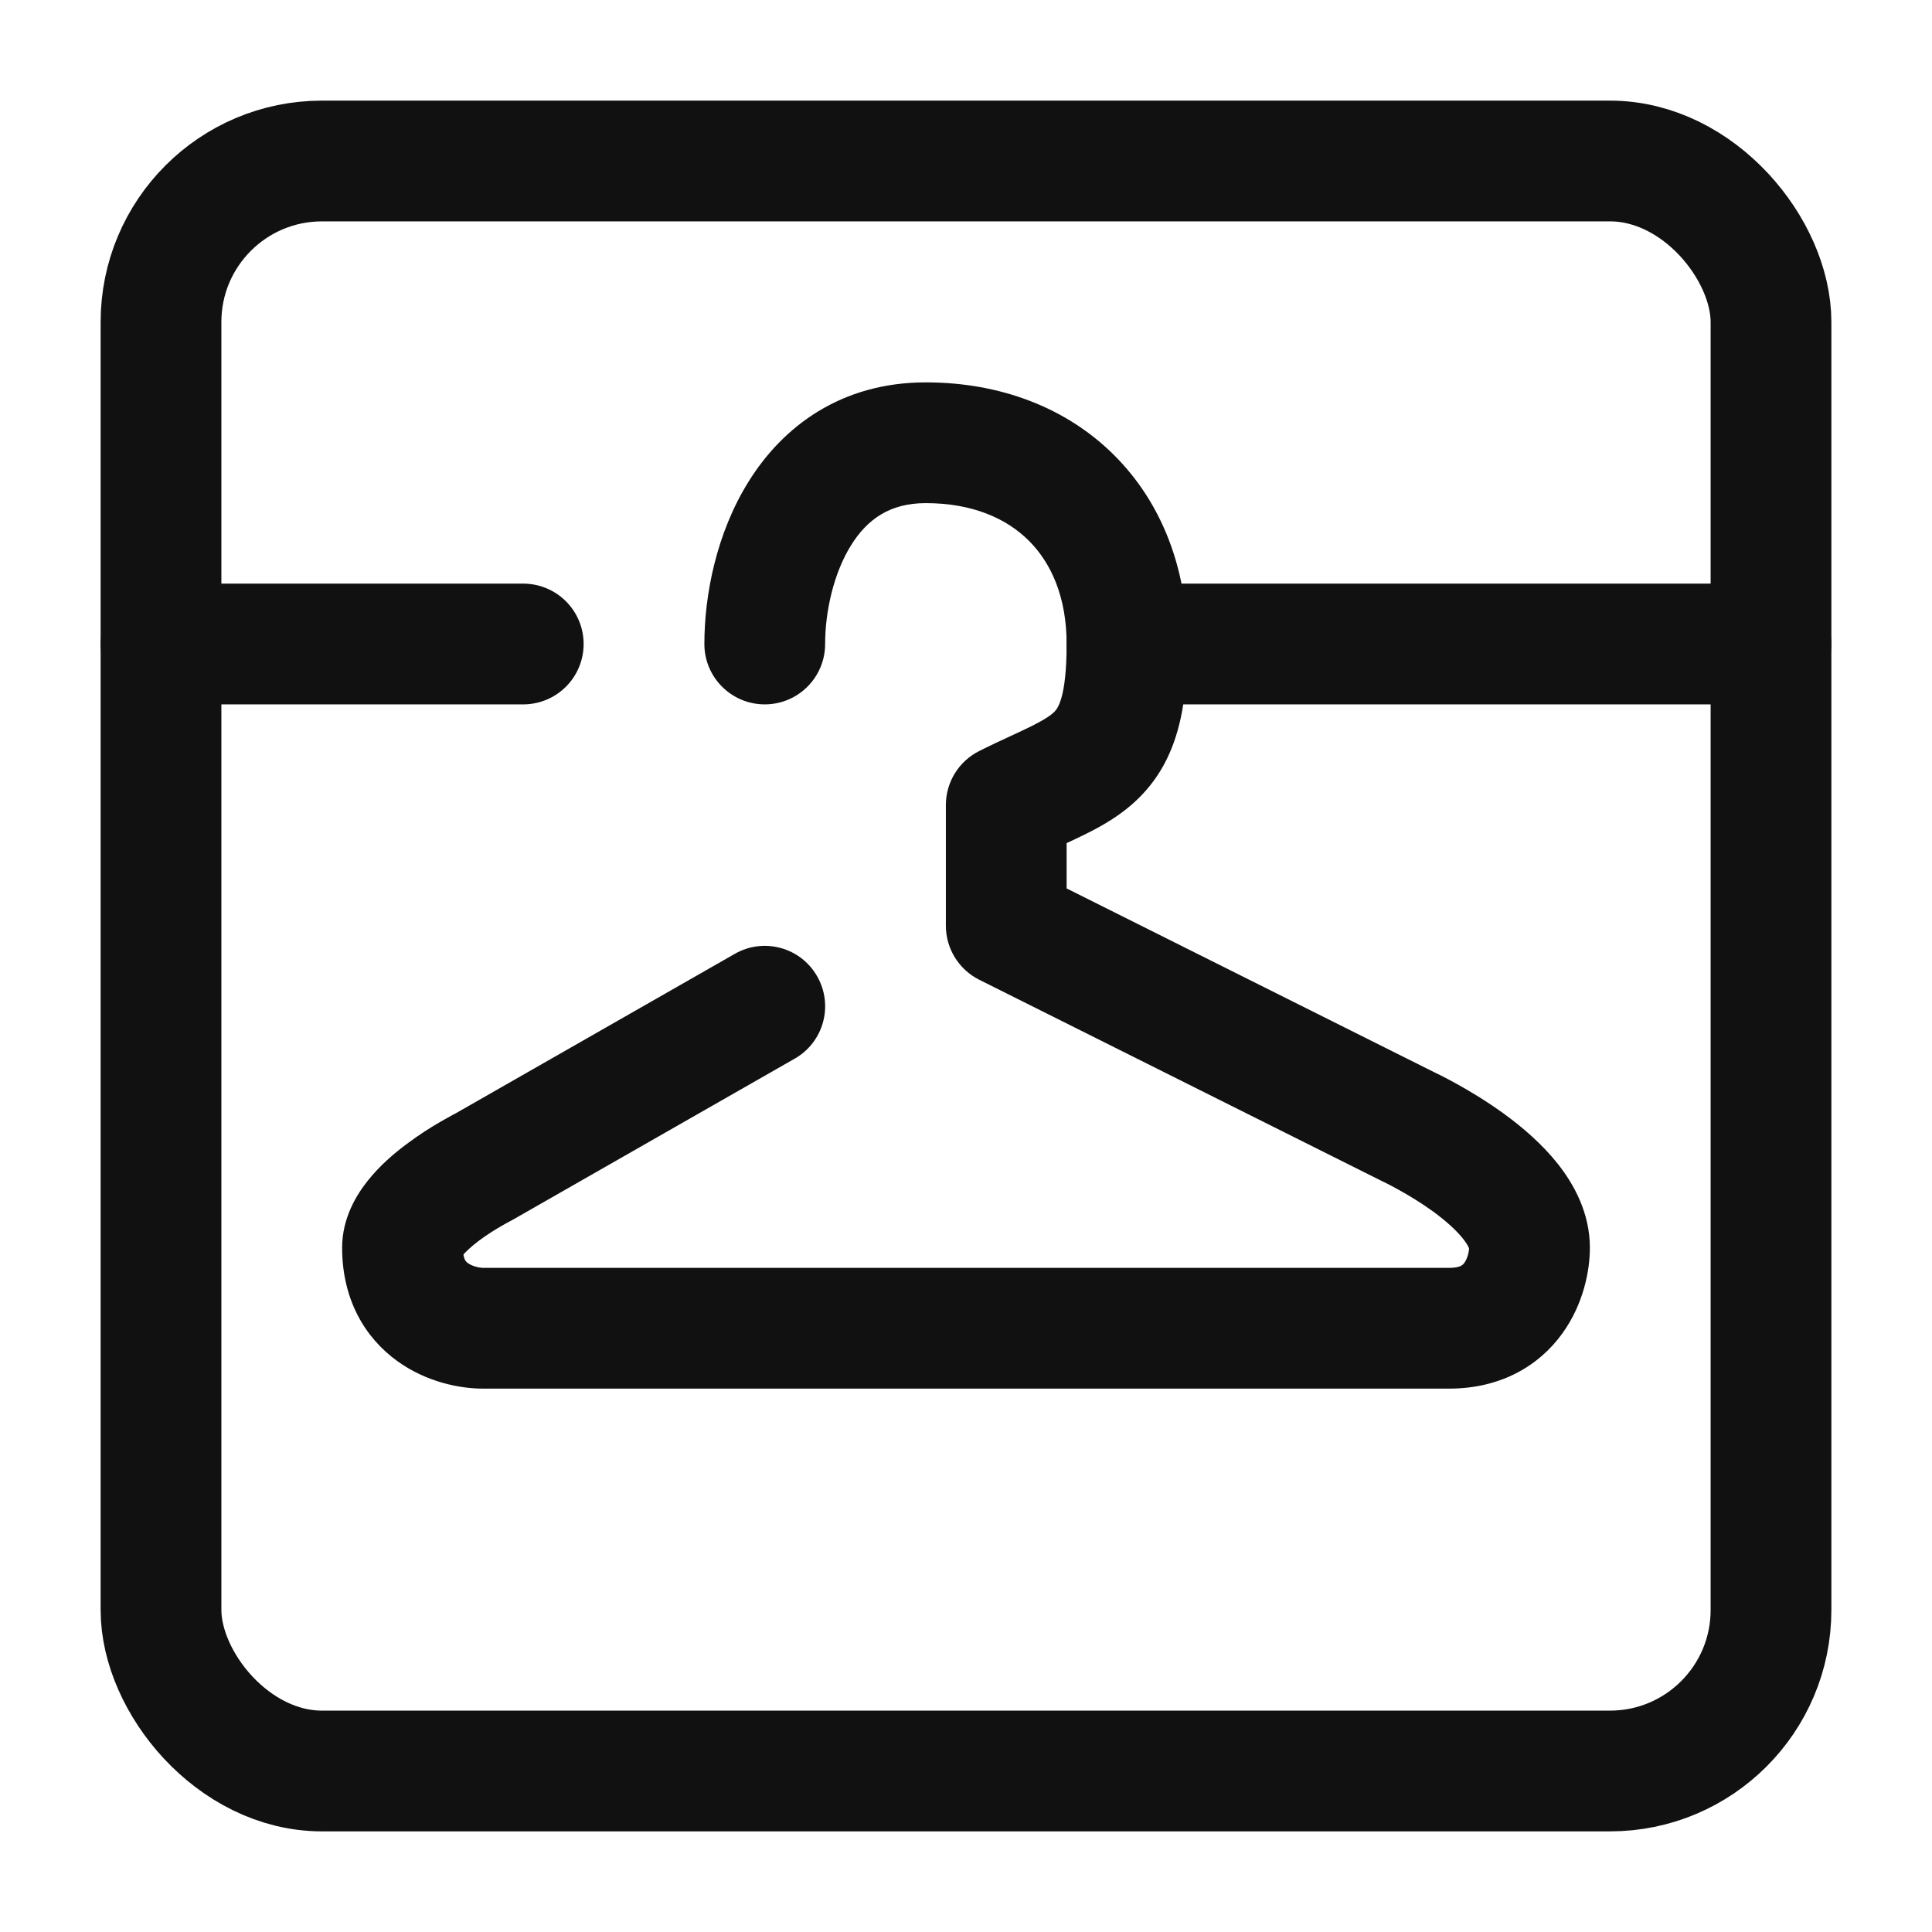 <svg width="24" height="24" viewBox="0 0 24 24" fill="none" xmlns="http://www.w3.org/2000/svg">
<rect x="2" y="2" width="20" height="20" rx="2" stroke="#111111" stroke-width="1.5"/>
<path d="M8.75 8C8.75 8.414 9.086 8.75 9.5 8.75C9.914 8.75 10.25 8.414 10.25 8H8.75ZM12.5 10L12.165 9.329C11.911 9.456 11.75 9.716 11.75 10H12.5ZM12.5 11.5H11.75C11.75 11.784 11.911 12.044 12.165 12.171L12.5 11.5ZM17.5 14L17.165 14.671C17.171 14.674 17.178 14.677 17.184 14.68L17.5 14ZM6 14.5L6.335 15.171C6.348 15.165 6.36 15.158 6.372 15.151L6 14.5ZM9.872 13.151C10.232 12.946 10.357 12.488 10.151 12.128C9.946 11.768 9.488 11.643 9.128 11.849L9.872 13.151ZM10.25 8C10.25 7.603 10.353 7.125 10.573 6.772C10.773 6.453 11.051 6.25 11.5 6.25V4.75C10.449 4.75 9.727 5.297 9.302 5.978C8.897 6.625 8.75 7.397 8.75 8H10.25ZM11.5 6.25C12.08 6.25 12.504 6.44 12.782 6.718C13.06 6.996 13.25 7.42 13.25 8H14.75C14.75 7.08 14.44 6.254 13.843 5.657C13.246 5.06 12.42 4.75 11.5 4.75V6.25ZM13.25 8C13.25 8.692 13.129 8.811 13.095 8.845C13.056 8.883 12.986 8.934 12.821 9.017C12.739 9.058 12.649 9.099 12.536 9.152C12.426 9.203 12.3 9.261 12.165 9.329L12.835 10.671C12.95 10.614 13.058 10.563 13.167 10.512C13.273 10.463 13.386 10.411 13.492 10.358C13.701 10.254 13.944 10.117 14.155 9.905C14.621 9.439 14.75 8.808 14.75 8H13.25ZM11.75 10V10.5H13.25V10H11.75ZM11.75 10.5V11.5H13.25V10.5H11.75ZM12.165 12.171L17.165 14.671L17.835 13.329L12.835 10.829L12.165 12.171ZM17.5 14C17.184 14.68 17.184 14.68 17.184 14.68C17.184 14.68 17.184 14.68 17.184 14.68C17.184 14.68 17.184 14.68 17.184 14.68C17.183 14.68 17.183 14.68 17.183 14.68C17.183 14.68 17.183 14.68 17.184 14.68C17.185 14.681 17.188 14.682 17.192 14.684C17.199 14.687 17.211 14.693 17.228 14.702C17.261 14.719 17.311 14.744 17.371 14.778C17.494 14.845 17.653 14.941 17.807 15.053C17.966 15.17 18.094 15.286 18.177 15.391C18.263 15.501 18.25 15.534 18.25 15.5H19.75C19.75 15.064 19.549 14.709 19.355 14.462C19.156 14.21 18.909 14.001 18.693 13.843C18.472 13.682 18.256 13.553 18.097 13.465C18.017 13.421 17.95 13.386 17.901 13.361C17.877 13.349 17.857 13.339 17.842 13.332C17.835 13.329 17.829 13.326 17.825 13.324C17.822 13.323 17.82 13.322 17.819 13.321C17.818 13.321 17.817 13.32 17.817 13.32C17.817 13.32 17.816 13.32 17.816 13.32C17.816 13.32 17.816 13.32 17.816 13.32C17.816 13.32 17.816 13.32 17.5 14ZM18.25 15.5C18.25 15.513 18.247 15.548 18.235 15.591C18.223 15.632 18.207 15.665 18.191 15.687C18.177 15.706 18.165 15.716 18.15 15.724C18.136 15.732 18.093 15.75 18 15.75V17.25C18.644 17.25 19.12 16.965 19.409 16.563C19.67 16.2 19.75 15.787 19.75 15.5H18.25ZM18 15.75C17.998 15.75 17.997 15.75 17.995 15.75C17.994 15.75 17.992 15.75 17.99 15.75C17.989 15.75 17.987 15.75 17.985 15.75C17.984 15.75 17.982 15.75 17.98 15.75C17.978 15.75 17.977 15.75 17.975 15.75C17.973 15.75 17.971 15.75 17.969 15.75C17.967 15.75 17.965 15.75 17.963 15.75C17.962 15.75 17.96 15.75 17.958 15.75C17.956 15.75 17.954 15.75 17.952 15.75C17.95 15.75 17.948 15.75 17.946 15.75C17.944 15.75 17.942 15.75 17.939 15.75C17.937 15.75 17.935 15.75 17.933 15.75C17.931 15.75 17.929 15.75 17.927 15.75C17.924 15.75 17.922 15.75 17.92 15.75C17.918 15.75 17.915 15.75 17.913 15.75C17.911 15.75 17.908 15.75 17.906 15.75C17.904 15.75 17.901 15.75 17.899 15.75C17.897 15.75 17.894 15.75 17.892 15.75C17.889 15.75 17.887 15.75 17.884 15.75C17.882 15.75 17.879 15.75 17.877 15.75C17.874 15.75 17.872 15.75 17.869 15.75C17.866 15.75 17.864 15.75 17.861 15.75C17.859 15.75 17.856 15.75 17.853 15.75C17.851 15.75 17.848 15.75 17.845 15.75C17.843 15.75 17.84 15.75 17.837 15.75C17.834 15.75 17.831 15.75 17.829 15.75C17.826 15.75 17.823 15.75 17.82 15.75C17.817 15.75 17.814 15.75 17.811 15.75C17.809 15.75 17.806 15.75 17.803 15.75C17.8 15.75 17.797 15.75 17.794 15.75C17.791 15.75 17.788 15.75 17.785 15.75C17.782 15.75 17.779 15.75 17.776 15.75C17.772 15.75 17.769 15.75 17.766 15.75C17.763 15.75 17.76 15.75 17.757 15.75C17.753 15.75 17.75 15.75 17.747 15.75C17.744 15.75 17.741 15.75 17.737 15.75C17.734 15.75 17.731 15.75 17.727 15.75C17.724 15.75 17.721 15.75 17.718 15.75C17.714 15.75 17.711 15.75 17.707 15.75C17.704 15.75 17.701 15.75 17.697 15.75C17.694 15.75 17.69 15.75 17.687 15.75C17.683 15.75 17.68 15.75 17.676 15.75C17.673 15.75 17.669 15.75 17.666 15.75C17.662 15.75 17.658 15.75 17.655 15.75C17.651 15.75 17.647 15.75 17.644 15.75C17.64 15.75 17.636 15.75 17.633 15.75C17.629 15.75 17.625 15.75 17.622 15.75C17.618 15.75 17.614 15.75 17.61 15.75C17.606 15.75 17.603 15.75 17.599 15.75C17.595 15.75 17.591 15.75 17.587 15.75C17.583 15.75 17.579 15.75 17.576 15.75C17.572 15.75 17.568 15.75 17.564 15.75C17.56 15.75 17.556 15.75 17.552 15.75C17.548 15.75 17.544 15.75 17.54 15.75C17.535 15.75 17.532 15.75 17.527 15.75C17.523 15.75 17.519 15.75 17.515 15.75C17.511 15.75 17.507 15.75 17.503 15.75C17.498 15.75 17.494 15.75 17.49 15.75C17.486 15.75 17.482 15.75 17.477 15.75C17.473 15.75 17.469 15.75 17.465 15.75C17.46 15.75 17.456 15.75 17.451 15.75C17.447 15.75 17.443 15.75 17.438 15.75C17.434 15.75 17.43 15.75 17.425 15.75C17.421 15.75 17.416 15.75 17.412 15.75C17.407 15.75 17.403 15.75 17.398 15.75C17.394 15.75 17.389 15.75 17.385 15.75C17.38 15.75 17.376 15.75 17.371 15.75C17.367 15.75 17.362 15.75 17.357 15.75C17.353 15.75 17.348 15.75 17.343 15.75C17.339 15.75 17.334 15.75 17.329 15.75C17.325 15.75 17.32 15.75 17.315 15.75C17.311 15.75 17.306 15.75 17.301 15.75C17.296 15.75 17.291 15.75 17.287 15.75C17.282 15.75 17.277 15.75 17.272 15.75C17.267 15.75 17.262 15.75 17.258 15.75C17.253 15.75 17.248 15.75 17.243 15.75C17.238 15.75 17.233 15.75 17.228 15.75C17.223 15.75 17.218 15.75 17.213 15.75C17.208 15.75 17.203 15.75 17.198 15.75C17.193 15.75 17.188 15.75 17.183 15.75C17.177 15.75 17.172 15.75 17.167 15.75C17.162 15.75 17.157 15.75 17.152 15.75C17.147 15.75 17.142 15.75 17.136 15.75C17.131 15.75 17.126 15.75 17.121 15.75C17.115 15.75 17.11 15.75 17.105 15.75C17.099 15.75 17.094 15.75 17.089 15.75C17.084 15.75 17.078 15.75 17.073 15.75C17.068 15.75 17.062 15.75 17.057 15.75C17.051 15.75 17.046 15.75 17.041 15.75C17.035 15.75 17.03 15.75 17.024 15.75C17.019 15.75 17.013 15.75 17.008 15.75C17.002 15.75 16.997 15.75 16.991 15.75C16.986 15.75 16.98 15.75 16.975 15.75C16.969 15.75 16.963 15.75 16.958 15.75C16.952 15.75 16.947 15.75 16.941 15.75C16.935 15.75 16.93 15.75 16.924 15.75C16.918 15.75 16.913 15.75 16.907 15.75C16.901 15.75 16.895 15.75 16.89 15.75C16.884 15.75 16.878 15.75 16.872 15.75C16.867 15.75 16.861 15.75 16.855 15.75C16.849 15.75 16.843 15.75 16.837 15.75C16.832 15.75 16.826 15.75 16.82 15.75C16.814 15.75 16.808 15.75 16.802 15.75C16.796 15.75 16.79 15.75 16.784 15.75C16.778 15.75 16.772 15.75 16.766 15.75C16.76 15.75 16.754 15.75 16.748 15.75C16.742 15.75 16.736 15.75 16.73 15.75C16.724 15.75 16.718 15.75 16.712 15.75C16.706 15.75 16.7 15.75 16.694 15.75C16.688 15.75 16.681 15.75 16.675 15.75C16.669 15.75 16.663 15.75 16.657 15.75C16.651 15.75 16.644 15.75 16.638 15.75C16.632 15.75 16.626 15.75 16.619 15.75C16.613 15.75 16.607 15.75 16.601 15.75C16.594 15.75 16.588 15.75 16.581 15.75C16.575 15.75 16.569 15.75 16.562 15.75C16.556 15.75 16.55 15.75 16.543 15.75C16.537 15.75 16.531 15.75 16.524 15.75C16.518 15.75 16.511 15.75 16.505 15.75C16.498 15.75 16.492 15.75 16.485 15.75C16.479 15.75 16.472 15.75 16.466 15.75C16.459 15.75 16.453 15.75 16.446 15.75C16.44 15.75 16.433 15.75 16.427 15.75C16.42 15.75 16.413 15.75 16.407 15.75C16.4 15.75 16.393 15.75 16.387 15.75C16.38 15.75 16.373 15.75 16.367 15.75C16.36 15.75 16.354 15.75 16.347 15.75C16.34 15.75 16.333 15.75 16.327 15.75C16.32 15.75 16.313 15.75 16.306 15.75C16.299 15.75 16.293 15.75 16.286 15.75C16.279 15.75 16.272 15.75 16.265 15.75C16.259 15.75 16.252 15.75 16.245 15.75C16.238 15.75 16.231 15.75 16.224 15.75C16.217 15.75 16.21 15.75 16.204 15.75C16.197 15.75 16.19 15.75 16.183 15.75C16.176 15.75 16.169 15.75 16.162 15.75C16.155 15.75 16.148 15.75 16.141 15.75C16.134 15.75 16.127 15.75 16.12 15.75C16.113 15.75 16.106 15.75 16.099 15.75C16.091 15.75 16.084 15.75 16.077 15.75C16.07 15.75 16.063 15.75 16.056 15.75C16.049 15.75 16.042 15.75 16.035 15.75C16.027 15.75 16.02 15.75 16.013 15.75C16.006 15.75 15.999 15.75 15.991 15.75C15.984 15.75 15.977 15.75 15.97 15.75C15.963 15.75 15.955 15.75 15.948 15.75C15.941 15.75 15.933 15.75 15.926 15.75C15.919 15.75 15.912 15.75 15.904 15.75C15.897 15.75 15.889 15.75 15.882 15.75C15.875 15.75 15.867 15.75 15.86 15.75C15.853 15.75 15.845 15.75 15.838 15.75C15.83 15.75 15.823 15.75 15.816 15.75C15.808 15.75 15.801 15.75 15.793 15.75C15.786 15.75 15.778 15.75 15.771 15.75C15.763 15.75 15.756 15.75 15.748 15.75C15.741 15.75 15.733 15.75 15.726 15.75C15.718 15.75 15.71 15.75 15.703 15.75C15.695 15.75 15.688 15.75 15.68 15.75C15.673 15.75 15.665 15.75 15.657 15.75C15.65 15.75 15.642 15.75 15.634 15.75C15.627 15.75 15.619 15.75 15.611 15.75C15.604 15.75 15.596 15.75 15.588 15.75C15.581 15.75 15.573 15.75 15.565 15.75C15.557 15.75 15.55 15.75 15.542 15.75C15.534 15.75 15.526 15.75 15.519 15.75C15.511 15.75 15.503 15.75 15.495 15.75C15.488 15.75 15.48 15.75 15.472 15.75C15.464 15.75 15.456 15.75 15.448 15.75C15.44 15.75 15.433 15.75 15.425 15.75C15.417 15.75 15.409 15.75 15.401 15.75C15.393 15.75 15.385 15.75 15.377 15.75C15.369 15.75 15.361 15.75 15.353 15.75C15.345 15.75 15.338 15.75 15.329 15.75C15.322 15.75 15.314 15.75 15.306 15.75C15.298 15.75 15.29 15.75 15.281 15.75C15.274 15.75 15.265 15.75 15.257 15.75C15.249 15.75 15.241 15.75 15.233 15.75C15.225 15.75 15.217 15.75 15.209 15.75C15.201 15.75 15.193 15.75 15.185 15.75C15.177 15.75 15.168 15.75 15.16 15.75C15.152 15.75 15.144 15.75 15.136 15.75C15.128 15.75 15.12 15.75 15.111 15.75C15.103 15.75 15.095 15.75 15.087 15.75C15.079 15.75 15.07 15.75 15.062 15.75C15.054 15.75 15.046 15.75 15.037 15.75C15.029 15.75 15.021 15.75 15.012 15.75C15.004 15.75 14.996 15.75 14.988 15.75C14.979 15.75 14.971 15.75 14.963 15.75C14.954 15.75 14.946 15.75 14.938 15.75C14.929 15.75 14.921 15.75 14.913 15.75C14.904 15.75 14.896 15.75 14.887 15.75C14.879 15.75 14.871 15.75 14.862 15.75C14.854 15.75 14.845 15.75 14.837 15.75C14.829 15.75 14.82 15.75 14.812 15.75C14.803 15.75 14.795 15.75 14.786 15.75C14.778 15.75 14.769 15.75 14.761 15.75C14.752 15.75 14.744 15.75 14.735 15.75C14.727 15.75 14.718 15.75 14.71 15.75C14.701 15.75 14.693 15.75 14.684 15.75C14.676 15.75 14.667 15.75 14.659 15.75C14.65 15.75 14.641 15.75 14.633 15.75C14.624 15.75 14.616 15.75 14.607 15.75C14.598 15.75 14.59 15.75 14.581 15.75C14.572 15.75 14.564 15.75 14.555 15.75C14.546 15.75 14.538 15.75 14.529 15.75C14.521 15.75 14.512 15.75 14.503 15.75C14.495 15.75 14.486 15.75 14.477 15.75C14.468 15.75 14.46 15.75 14.451 15.75C14.442 15.75 14.433 15.75 14.425 15.75C14.416 15.75 14.407 15.75 14.398 15.75C14.39 15.75 14.381 15.75 14.372 15.75C14.363 15.75 14.354 15.75 14.346 15.75C14.337 15.75 14.328 15.75 14.319 15.75C14.31 15.75 14.302 15.75 14.293 15.75C14.284 15.75 14.275 15.75 14.266 15.75C14.257 15.75 14.249 15.75 14.24 15.75C14.231 15.75 14.222 15.75 14.213 15.75C14.204 15.75 14.195 15.75 14.186 15.75C14.177 15.75 14.168 15.75 14.16 15.75C14.151 15.75 14.142 15.75 14.133 15.75C14.124 15.75 14.115 15.75 14.106 15.75C14.097 15.75 14.088 15.75 14.079 15.75C14.07 15.75 14.061 15.75 14.052 15.75C14.043 15.75 14.034 15.75 14.025 15.75C14.016 15.75 14.007 15.75 13.998 15.75C13.989 15.75 13.98 15.75 13.971 15.75C13.962 15.75 13.953 15.75 13.944 15.75C13.935 15.75 13.926 15.75 13.917 15.75C13.908 15.75 13.898 15.75 13.889 15.75C13.88 15.75 13.871 15.75 13.862 15.75C13.853 15.75 13.844 15.75 13.835 15.75C13.826 15.75 13.816 15.75 13.807 15.75C13.798 15.75 13.789 15.75 13.78 15.75C13.771 15.75 13.762 15.75 13.752 15.75C13.743 15.75 13.734 15.75 13.725 15.75C13.716 15.75 13.707 15.75 13.697 15.75C13.688 15.75 13.679 15.75 13.67 15.75C13.661 15.75 13.651 15.75 13.642 15.75C13.633 15.75 13.624 15.75 13.614 15.75C13.605 15.75 13.596 15.75 13.587 15.75C13.577 15.75 13.568 15.75 13.559 15.75C13.55 15.75 13.54 15.75 13.531 15.75C13.522 15.75 13.512 15.75 13.503 15.75C13.494 15.75 13.485 15.75 13.475 15.75C13.466 15.75 13.457 15.75 13.447 15.75C13.438 15.75 13.429 15.75 13.419 15.75C13.41 15.75 13.401 15.75 13.391 15.75C13.382 15.75 13.373 15.75 13.363 15.75C13.354 15.75 13.345 15.75 13.335 15.75C13.326 15.75 13.316 15.75 13.307 15.75C13.298 15.75 13.288 15.75 13.279 15.75C13.27 15.75 13.26 15.75 13.251 15.75C13.241 15.75 13.232 15.75 13.222 15.75C13.213 15.75 13.204 15.75 13.194 15.75C13.185 15.75 13.175 15.75 13.166 15.75C13.156 15.75 13.147 15.75 13.137 15.75C13.128 15.75 13.119 15.75 13.109 15.75C13.1 15.75 13.09 15.75 13.081 15.75C13.071 15.75 13.062 15.75 13.052 15.75C13.043 15.75 13.033 15.75 13.024 15.75C13.014 15.75 13.005 15.75 12.995 15.75C12.986 15.75 12.976 15.75 12.967 15.75C12.957 15.75 12.948 15.75 12.938 15.75C12.929 15.75 12.919 15.75 12.909 15.75C12.9 15.75 12.89 15.75 12.881 15.75C12.871 15.75 12.862 15.75 12.852 15.75C12.843 15.75 12.833 15.75 12.823 15.75C12.814 15.75 12.804 15.75 12.795 15.75C12.785 15.75 12.775 15.75 12.766 15.75C12.756 15.75 12.747 15.75 12.737 15.75C12.727 15.75 12.718 15.75 12.708 15.75C12.699 15.75 12.689 15.75 12.68 15.75C12.67 15.75 12.66 15.75 12.651 15.75C12.641 15.75 12.631 15.75 12.622 15.75C12.612 15.75 12.602 15.75 12.593 15.75C12.583 15.75 12.573 15.75 12.564 15.75C12.554 15.75 12.544 15.75 12.535 15.75C12.525 15.75 12.515 15.75 12.506 15.75C12.496 15.75 12.486 15.75 12.477 15.75C12.467 15.75 12.457 15.75 12.448 15.75C12.438 15.75 12.428 15.75 12.419 15.75C12.409 15.75 12.399 15.75 12.389 15.75C12.38 15.75 12.37 15.75 12.36 15.75C12.351 15.75 12.341 15.75 12.331 15.75C12.322 15.75 12.312 15.75 12.302 15.75C12.292 15.75 12.283 15.75 12.273 15.75C12.263 15.75 12.253 15.75 12.244 15.75C12.234 15.75 12.224 15.75 12.214 15.75C12.205 15.75 12.195 15.75 12.185 15.75C12.175 15.75 12.166 15.75 12.156 15.75C12.146 15.75 12.136 15.75 12.127 15.75C12.117 15.75 12.107 15.75 12.097 15.75C12.088 15.75 12.078 15.75 12.068 15.75C12.058 15.75 12.048 15.75 12.039 15.75C12.029 15.75 12.019 15.75 12.009 15.75C11.999 15.75 11.99 15.75 11.98 15.75C11.97 15.75 11.96 15.75 11.95 15.75C11.941 15.75 11.931 15.75 11.921 15.75C11.911 15.75 11.901 15.75 11.892 15.75C11.882 15.75 11.872 15.75 11.862 15.75C11.852 15.75 11.842 15.75 11.833 15.75C11.823 15.75 11.813 15.75 11.803 15.75C11.793 15.75 11.784 15.75 11.774 15.75C11.764 15.75 11.754 15.75 11.744 15.75C11.734 15.75 11.724 15.75 11.715 15.75C11.705 15.75 11.695 15.75 11.685 15.75C11.675 15.75 11.665 15.75 11.655 15.75C11.646 15.75 11.636 15.75 11.626 15.75C11.616 15.75 11.606 15.75 11.596 15.75C11.586 15.75 11.577 15.75 11.567 15.75C11.557 15.75 11.547 15.75 11.537 15.75C11.527 15.75 11.518 15.75 11.508 15.75C11.498 15.75 11.488 15.75 11.478 15.75C11.468 15.75 11.458 15.75 11.448 15.75C11.438 15.75 11.429 15.75 11.419 15.75C11.409 15.75 11.399 15.75 11.389 15.75C11.379 15.75 11.369 15.75 11.36 15.75C11.35 15.75 11.34 15.75 11.33 15.75C11.32 15.75 11.31 15.75 11.3 15.75C11.29 15.75 11.28 15.75 11.271 15.75C11.261 15.75 11.251 15.75 11.241 15.75C11.231 15.75 11.221 15.75 11.211 15.75C11.201 15.75 11.191 15.75 11.181 15.75C11.172 15.75 11.162 15.75 11.152 15.75C11.142 15.75 11.132 15.75 11.122 15.75C11.112 15.75 11.102 15.75 11.092 15.75C11.082 15.75 11.073 15.75 11.063 15.75C11.053 15.75 11.043 15.75 11.033 15.75C11.023 15.75 11.013 15.75 11.003 15.75C10.993 15.75 10.983 15.75 10.974 15.75C10.964 15.75 10.954 15.75 10.944 15.75C10.934 15.75 10.924 15.75 10.914 15.75C10.904 15.75 10.894 15.75 10.884 15.75C10.875 15.75 10.865 15.75 10.855 15.75C10.845 15.75 10.835 15.75 10.825 15.75C10.815 15.75 10.805 15.75 10.795 15.75C10.786 15.75 10.776 15.75 10.766 15.75C10.756 15.75 10.746 15.75 10.736 15.75C10.726 15.75 10.716 15.75 10.706 15.75C10.696 15.75 10.687 15.75 10.677 15.75C10.667 15.75 10.657 15.75 10.647 15.75C10.637 15.75 10.627 15.75 10.617 15.75C10.607 15.75 10.598 15.75 10.588 15.75C10.578 15.75 10.568 15.75 10.558 15.75C10.548 15.75 10.538 15.75 10.528 15.75C10.518 15.75 10.508 15.75 10.498 15.75C10.489 15.75 10.479 15.75 10.469 15.75C10.459 15.75 10.449 15.75 10.439 15.75C10.429 15.75 10.419 15.75 10.41 15.75C10.4 15.75 10.39 15.75 10.38 15.75C10.37 15.75 10.36 15.75 10.35 15.75C10.34 15.75 10.331 15.75 10.321 15.75C10.311 15.75 10.301 15.75 10.291 15.75C10.281 15.75 10.271 15.75 10.261 15.75C10.252 15.75 10.242 15.75 10.232 15.75C10.222 15.75 10.212 15.75 10.202 15.75C10.192 15.75 10.182 15.75 10.173 15.75C10.163 15.75 10.153 15.75 10.143 15.75C10.133 15.75 10.123 15.75 10.114 15.75C10.104 15.75 10.094 15.75 10.084 15.75C10.074 15.75 10.064 15.75 10.055 15.75C10.045 15.75 10.035 15.75 10.025 15.75C10.015 15.75 10.005 15.75 9.995 15.75C9.986 15.75 9.976 15.75 9.966 15.75C9.956 15.75 9.946 15.75 9.937 15.75C9.927 15.75 9.917 15.75 9.907 15.75C9.897 15.75 9.887 15.75 9.878 15.75C9.868 15.75 9.858 15.75 9.848 15.75C9.838 15.75 9.829 15.75 9.819 15.75C9.809 15.75 9.799 15.75 9.789 15.75C9.78 15.75 9.77 15.75 9.76 15.75C9.75 15.75 9.74 15.75 9.731 15.75C9.721 15.75 9.711 15.75 9.701 15.75C9.691 15.75 9.682 15.75 9.672 15.75C9.662 15.75 9.652 15.75 9.643 15.75C9.633 15.75 9.623 15.75 9.613 15.75C9.604 15.75 9.594 15.75 9.584 15.75C9.574 15.75 9.565 15.75 9.555 15.75C9.545 15.75 9.535 15.75 9.526 15.75C9.516 15.75 9.506 15.75 9.496 15.75C9.487 15.75 9.477 15.75 9.467 15.75C9.457 15.75 9.448 15.75 9.438 15.75C9.428 15.75 9.419 15.75 9.409 15.75C9.399 15.75 9.389 15.75 9.38 15.75C9.37 15.75 9.36 15.75 9.351 15.75C9.341 15.75 9.331 15.75 9.322 15.75C9.312 15.75 9.302 15.75 9.292 15.75C9.283 15.75 9.273 15.75 9.263 15.75C9.254 15.75 9.244 15.75 9.234 15.75C9.225 15.75 9.215 15.75 9.205 15.75C9.196 15.75 9.186 15.75 9.176 15.75C9.167 15.75 9.157 15.75 9.148 15.75C9.138 15.75 9.128 15.75 9.119 15.75C9.109 15.75 9.099 15.75 9.09 15.75C9.08 15.75 9.071 15.75 9.061 15.75C9.051 15.75 9.042 15.75 9.032 15.75C9.023 15.75 9.013 15.75 9.003 15.75C8.994 15.75 8.984 15.75 8.975 15.75C8.965 15.75 8.955 15.75 8.946 15.75C8.936 15.75 8.927 15.75 8.917 15.75C8.908 15.75 8.898 15.75 8.888 15.75C8.879 15.75 8.869 15.75 8.86 15.75C8.85 15.75 8.841 15.75 8.831 15.75C8.822 15.75 8.812 15.75 8.803 15.75C8.793 15.75 8.784 15.75 8.774 15.75C8.765 15.75 8.755 15.75 8.746 15.75C8.736 15.75 8.727 15.75 8.717 15.75C8.708 15.75 8.698 15.75 8.689 15.75C8.679 15.75 8.67 15.75 8.66 15.75C8.651 15.75 8.641 15.75 8.632 15.75C8.622 15.75 8.613 15.75 8.604 15.75C8.594 15.75 8.585 15.75 8.575 15.75C8.566 15.75 8.556 15.75 8.547 15.75C8.538 15.75 8.528 15.75 8.519 15.75C8.509 15.75 8.5 15.75 8.49 15.75C8.481 15.75 8.472 15.75 8.462 15.75C8.453 15.75 8.444 15.75 8.434 15.75C8.425 15.75 8.415 15.75 8.406 15.75C8.397 15.75 8.387 15.75 8.378 15.75C8.369 15.75 8.359 15.75 8.35 15.75C8.341 15.75 8.331 15.75 8.322 15.75C8.313 15.75 8.303 15.75 8.294 15.75C8.285 15.75 8.276 15.75 8.266 15.75C8.257 15.75 8.248 15.75 8.238 15.75C8.229 15.75 8.22 15.75 8.211 15.75C8.201 15.75 8.192 15.75 8.183 15.75C8.174 15.75 8.164 15.75 8.155 15.75C8.146 15.75 8.137 15.75 8.127 15.75C8.118 15.75 8.109 15.75 8.1 15.75C8.091 15.75 8.081 15.75 8.072 15.75C8.063 15.75 8.054 15.75 8.045 15.75C8.035 15.75 8.026 15.75 8.017 15.75C8.008 15.75 7.999 15.75 7.99 15.75C7.981 15.75 7.971 15.75 7.962 15.75C7.953 15.75 7.944 15.75 7.935 15.75C7.926 15.75 7.917 15.75 7.908 15.75C7.898 15.75 7.889 15.75 7.88 15.75C7.871 15.75 7.862 15.75 7.853 15.75C7.844 15.75 7.835 15.75 7.826 15.75C7.817 15.75 7.808 15.75 7.799 15.75C7.79 15.75 7.781 15.75 7.772 15.75C7.763 15.75 7.754 15.75 7.745 15.75C7.736 15.75 7.727 15.75 7.718 15.75C7.709 15.75 7.7 15.75 7.691 15.75C7.682 15.75 7.673 15.75 7.664 15.75C7.655 15.75 7.646 15.75 7.637 15.75C7.628 15.75 7.619 15.75 7.61 15.75C7.601 15.75 7.592 15.75 7.583 15.75C7.574 15.75 7.566 15.75 7.557 15.75C7.548 15.75 7.539 15.75 7.53 15.75C7.521 15.75 7.512 15.75 7.503 15.75C7.495 15.75 7.486 15.75 7.477 15.75C7.468 15.75 7.459 15.75 7.45 15.75C7.442 15.75 7.433 15.75 7.424 15.75C7.415 15.75 7.406 15.75 7.398 15.75C7.389 15.75 7.38 15.75 7.371 15.75C7.363 15.75 7.354 15.75 7.345 15.75C7.336 15.75 7.328 15.75 7.319 15.75C7.31 15.75 7.302 15.75 7.293 15.75C7.284 15.75 7.275 15.75 7.267 15.75C7.258 15.75 7.249 15.75 7.241 15.75C7.232 15.75 7.223 15.75 7.215 15.75C7.206 15.75 7.197 15.75 7.189 15.75C7.18 15.75 7.172 15.75 7.163 15.75C7.154 15.75 7.146 15.75 7.137 15.75C7.129 15.75 7.12 15.75 7.111 15.75C7.103 15.75 7.094 15.75 7.086 15.75C7.077 15.75 7.069 15.75 7.06 15.75C7.052 15.75 7.043 15.75 7.035 15.75C7.026 15.75 7.018 15.75 7.009 15.75C7.001 15.75 6.992 15.75 6.984 15.75C6.975 15.75 6.967 15.75 6.958 15.75C6.95 15.75 6.941 15.75 6.933 15.75C6.925 15.75 6.916 15.75 6.908 15.75C6.899 15.75 6.891 15.75 6.883 15.75C6.874 15.75 6.866 15.75 6.857 15.75C6.849 15.75 6.841 15.75 6.832 15.75C6.824 15.75 6.816 15.75 6.807 15.75C6.799 15.75 6.791 15.75 6.783 15.75C6.774 15.75 6.766 15.75 6.758 15.75C6.749 15.75 6.741 15.75 6.733 15.75C6.725 15.75 6.716 15.75 6.708 15.75C6.7 15.75 6.692 15.75 6.684 15.75C6.675 15.75 6.667 15.75 6.659 15.75C6.651 15.75 6.643 15.75 6.634 15.75C6.626 15.75 6.618 15.75 6.61 15.75C6.602 15.75 6.594 15.75 6.586 15.75C6.578 15.75 6.569 15.75 6.561 15.75C6.553 15.75 6.545 15.75 6.537 15.75C6.529 15.75 6.521 15.75 6.513 15.75C6.505 15.75 6.497 15.75 6.489 15.75C6.481 15.75 6.473 15.75 6.465 15.75C6.457 15.75 6.449 15.75 6.441 15.75C6.433 15.75 6.425 15.75 6.417 15.75C6.409 15.75 6.401 15.75 6.393 15.75C6.385 15.75 6.377 15.75 6.369 15.75C6.362 15.75 6.354 15.75 6.346 15.75C6.338 15.75 6.33 15.75 6.322 15.75C6.314 15.75 6.306 15.75 6.299 15.75C6.291 15.75 6.283 15.75 6.275 15.75C6.267 15.75 6.26 15.75 6.252 15.75C6.244 15.75 6.236 15.75 6.229 15.75C6.221 15.75 6.213 15.75 6.205 15.75C6.198 15.75 6.19 15.75 6.182 15.75C6.175 15.75 6.167 15.75 6.159 15.75C6.152 15.75 6.144 15.75 6.136 15.75C6.129 15.75 6.121 15.75 6.113 15.75C6.106 15.75 6.098 15.75 6.09 15.75C6.083 15.75 6.075 15.75 6.068 15.75C6.06 15.75 6.053 15.75 6.045 15.75C6.038 15.75 6.03 15.75 6.022 15.75C6.015 15.75 6.007 15.75 6 15.75V17.25C6.007 17.25 6.015 17.25 6.022 17.25C6.03 17.25 6.038 17.25 6.045 17.25C6.053 17.25 6.06 17.25 6.068 17.25C6.075 17.25 6.083 17.25 6.09 17.25C6.098 17.25 6.106 17.25 6.113 17.25C6.121 17.25 6.129 17.25 6.136 17.25C6.144 17.25 6.152 17.25 6.159 17.25C6.167 17.25 6.175 17.25 6.182 17.25C6.19 17.25 6.198 17.25 6.205 17.25C6.213 17.25 6.221 17.25 6.229 17.25C6.236 17.25 6.244 17.25 6.252 17.25C6.26 17.25 6.267 17.25 6.275 17.25C6.283 17.25 6.291 17.25 6.299 17.25C6.306 17.25 6.314 17.25 6.322 17.25C6.33 17.25 6.338 17.25 6.346 17.25C6.354 17.25 6.362 17.25 6.369 17.25C6.377 17.25 6.385 17.25 6.393 17.25C6.401 17.25 6.409 17.25 6.417 17.25C6.425 17.25 6.433 17.25 6.441 17.25C6.449 17.25 6.457 17.25 6.465 17.25C6.473 17.25 6.481 17.25 6.489 17.25C6.497 17.25 6.505 17.25 6.513 17.25C6.521 17.25 6.529 17.25 6.537 17.25C6.545 17.25 6.553 17.25 6.561 17.25C6.569 17.25 6.578 17.25 6.586 17.25C6.594 17.25 6.602 17.25 6.61 17.25C6.618 17.25 6.626 17.25 6.634 17.25C6.643 17.25 6.651 17.25 6.659 17.25C6.667 17.25 6.675 17.25 6.684 17.25C6.692 17.25 6.7 17.25 6.708 17.25C6.716 17.25 6.725 17.25 6.733 17.25C6.741 17.25 6.749 17.25 6.758 17.25C6.766 17.25 6.774 17.25 6.783 17.25C6.791 17.25 6.799 17.25 6.807 17.25C6.816 17.25 6.824 17.25 6.832 17.25C6.841 17.25 6.849 17.25 6.857 17.25C6.866 17.25 6.874 17.25 6.883 17.25C6.891 17.25 6.899 17.25 6.908 17.25C6.916 17.25 6.925 17.25 6.933 17.25C6.941 17.25 6.95 17.25 6.958 17.25C6.967 17.25 6.975 17.25 6.984 17.25C6.992 17.25 7.001 17.25 7.009 17.25C7.018 17.25 7.026 17.25 7.035 17.25C7.043 17.25 7.052 17.25 7.06 17.25C7.069 17.25 7.077 17.25 7.086 17.25C7.094 17.25 7.103 17.25 7.111 17.25C7.12 17.25 7.129 17.25 7.137 17.25C7.146 17.25 7.154 17.25 7.163 17.25C7.172 17.25 7.18 17.25 7.189 17.25C7.197 17.25 7.206 17.25 7.215 17.25C7.223 17.25 7.232 17.25 7.241 17.25C7.249 17.25 7.258 17.25 7.267 17.25C7.275 17.25 7.284 17.25 7.293 17.25C7.302 17.25 7.31 17.25 7.319 17.25C7.328 17.25 7.336 17.25 7.345 17.25C7.354 17.25 7.363 17.25 7.371 17.25C7.38 17.25 7.389 17.25 7.398 17.25C7.406 17.25 7.415 17.25 7.424 17.25C7.433 17.25 7.442 17.25 7.45 17.25C7.459 17.25 7.468 17.25 7.477 17.25C7.486 17.25 7.495 17.25 7.503 17.25C7.512 17.25 7.521 17.25 7.53 17.25C7.539 17.25 7.548 17.25 7.557 17.25C7.566 17.25 7.574 17.25 7.583 17.25C7.592 17.25 7.601 17.25 7.61 17.25C7.619 17.25 7.628 17.25 7.637 17.25C7.646 17.25 7.655 17.25 7.664 17.25C7.673 17.25 7.682 17.25 7.691 17.25C7.7 17.25 7.709 17.25 7.718 17.25C7.727 17.25 7.736 17.25 7.745 17.25C7.754 17.25 7.763 17.25 7.772 17.25C7.781 17.25 7.79 17.25 7.799 17.25C7.808 17.25 7.817 17.25 7.826 17.25C7.835 17.25 7.844 17.25 7.853 17.25C7.862 17.25 7.871 17.25 7.88 17.25C7.889 17.25 7.898 17.25 7.908 17.25C7.917 17.25 7.926 17.25 7.935 17.25C7.944 17.25 7.953 17.25 7.962 17.25C7.971 17.25 7.981 17.25 7.99 17.25C7.999 17.25 8.008 17.25 8.017 17.25C8.026 17.25 8.035 17.25 8.045 17.25C8.054 17.25 8.063 17.25 8.072 17.25C8.081 17.25 8.091 17.25 8.1 17.25C8.109 17.25 8.118 17.25 8.127 17.25C8.137 17.25 8.146 17.25 8.155 17.25C8.164 17.25 8.174 17.25 8.183 17.25C8.192 17.25 8.201 17.25 8.211 17.25C8.22 17.25 8.229 17.25 8.238 17.25C8.248 17.25 8.257 17.25 8.266 17.25C8.276 17.25 8.285 17.25 8.294 17.25C8.303 17.25 8.313 17.25 8.322 17.25C8.331 17.25 8.341 17.25 8.35 17.25C8.359 17.25 8.369 17.25 8.378 17.25C8.387 17.25 8.397 17.25 8.406 17.25C8.415 17.25 8.425 17.25 8.434 17.25C8.444 17.25 8.453 17.25 8.462 17.25C8.472 17.25 8.481 17.25 8.49 17.25C8.5 17.25 8.509 17.25 8.519 17.25C8.528 17.25 8.538 17.25 8.547 17.25C8.556 17.25 8.566 17.25 8.575 17.25C8.585 17.25 8.594 17.25 8.604 17.25C8.613 17.25 8.622 17.25 8.632 17.25C8.641 17.25 8.651 17.25 8.66 17.25C8.67 17.25 8.679 17.25 8.689 17.25C8.698 17.25 8.708 17.25 8.717 17.25C8.727 17.25 8.736 17.25 8.746 17.25C8.755 17.25 8.765 17.25 8.774 17.25C8.784 17.25 8.793 17.25 8.803 17.25C8.812 17.25 8.822 17.25 8.831 17.25C8.841 17.25 8.85 17.25 8.86 17.25C8.869 17.25 8.879 17.25 8.888 17.25C8.898 17.25 8.908 17.25 8.917 17.25C8.927 17.25 8.936 17.25 8.946 17.25C8.955 17.25 8.965 17.25 8.975 17.25C8.984 17.25 8.994 17.25 9.003 17.25C9.013 17.25 9.023 17.25 9.032 17.25C9.042 17.25 9.051 17.25 9.061 17.25C9.071 17.25 9.08 17.25 9.09 17.25C9.099 17.25 9.109 17.25 9.119 17.25C9.128 17.25 9.138 17.25 9.148 17.25C9.157 17.25 9.167 17.25 9.176 17.25C9.186 17.25 9.196 17.25 9.205 17.25C9.215 17.25 9.225 17.25 9.234 17.25C9.244 17.25 9.254 17.25 9.263 17.25C9.273 17.25 9.283 17.25 9.292 17.25C9.302 17.25 9.312 17.25 9.322 17.25C9.331 17.25 9.341 17.25 9.351 17.25C9.36 17.25 9.37 17.25 9.38 17.25C9.389 17.25 9.399 17.25 9.409 17.25C9.419 17.25 9.428 17.25 9.438 17.25C9.448 17.25 9.457 17.25 9.467 17.25C9.477 17.25 9.487 17.25 9.496 17.25C9.506 17.25 9.516 17.25 9.526 17.25C9.535 17.25 9.545 17.25 9.555 17.25C9.565 17.25 9.574 17.25 9.584 17.25C9.594 17.25 9.604 17.25 9.613 17.25C9.623 17.25 9.633 17.25 9.643 17.25C9.652 17.25 9.662 17.25 9.672 17.25C9.682 17.25 9.691 17.25 9.701 17.25C9.711 17.25 9.721 17.25 9.731 17.25C9.74 17.25 9.75 17.25 9.76 17.25C9.77 17.25 9.78 17.25 9.789 17.25C9.799 17.25 9.809 17.25 9.819 17.25C9.829 17.25 9.838 17.25 9.848 17.25C9.858 17.25 9.868 17.25 9.878 17.25C9.887 17.25 9.897 17.25 9.907 17.25C9.917 17.25 9.927 17.25 9.937 17.25C9.946 17.25 9.956 17.25 9.966 17.25C9.976 17.25 9.986 17.25 9.995 17.25C10.005 17.25 10.015 17.25 10.025 17.25C10.035 17.25 10.045 17.25 10.055 17.25C10.064 17.25 10.074 17.25 10.084 17.25C10.094 17.25 10.104 17.25 10.114 17.25C10.123 17.25 10.133 17.25 10.143 17.25C10.153 17.25 10.163 17.25 10.173 17.25C10.182 17.25 10.192 17.25 10.202 17.25C10.212 17.25 10.222 17.25 10.232 17.25C10.242 17.25 10.252 17.25 10.261 17.25C10.271 17.25 10.281 17.25 10.291 17.25C10.301 17.25 10.311 17.25 10.321 17.25C10.331 17.25 10.34 17.25 10.35 17.25C10.36 17.25 10.37 17.25 10.38 17.25C10.39 17.25 10.4 17.25 10.41 17.25C10.419 17.25 10.429 17.25 10.439 17.25C10.449 17.25 10.459 17.25 10.469 17.25C10.479 17.25 10.489 17.25 10.498 17.25C10.508 17.25 10.518 17.25 10.528 17.25C10.538 17.25 10.548 17.25 10.558 17.25C10.568 17.25 10.578 17.25 10.588 17.25C10.598 17.25 10.607 17.25 10.617 17.25C10.627 17.25 10.637 17.25 10.647 17.25C10.657 17.25 10.667 17.25 10.677 17.25C10.687 17.25 10.696 17.25 10.706 17.25C10.716 17.25 10.726 17.25 10.736 17.25C10.746 17.25 10.756 17.25 10.766 17.25C10.776 17.25 10.786 17.25 10.795 17.25C10.805 17.25 10.815 17.25 10.825 17.25C10.835 17.25 10.845 17.25 10.855 17.25C10.865 17.25 10.875 17.25 10.884 17.25C10.894 17.25 10.904 17.25 10.914 17.25C10.924 17.25 10.934 17.25 10.944 17.25C10.954 17.25 10.964 17.25 10.974 17.25C10.983 17.25 10.993 17.25 11.003 17.25C11.013 17.25 11.023 17.25 11.033 17.25C11.043 17.25 11.053 17.25 11.063 17.25C11.073 17.25 11.082 17.25 11.092 17.25C11.102 17.25 11.112 17.25 11.122 17.25C11.132 17.25 11.142 17.25 11.152 17.25C11.162 17.25 11.172 17.25 11.181 17.25C11.191 17.25 11.201 17.25 11.211 17.25C11.221 17.25 11.231 17.25 11.241 17.25C11.251 17.25 11.261 17.25 11.271 17.25C11.28 17.25 11.29 17.25 11.3 17.25C11.31 17.25 11.32 17.25 11.33 17.25C11.34 17.25 11.35 17.25 11.36 17.25C11.369 17.25 11.379 17.25 11.389 17.25C11.399 17.25 11.409 17.25 11.419 17.25C11.429 17.25 11.438 17.25 11.448 17.25C11.458 17.25 11.468 17.25 11.478 17.25C11.488 17.25 11.498 17.25 11.508 17.25C11.518 17.25 11.527 17.25 11.537 17.25C11.547 17.25 11.557 17.25 11.567 17.25C11.577 17.25 11.586 17.25 11.596 17.25C11.606 17.25 11.616 17.25 11.626 17.25C11.636 17.25 11.646 17.25 11.655 17.25C11.665 17.25 11.675 17.25 11.685 17.25C11.695 17.25 11.705 17.25 11.715 17.25C11.724 17.25 11.734 17.25 11.744 17.25C11.754 17.25 11.764 17.25 11.774 17.25C11.784 17.25 11.793 17.25 11.803 17.25C11.813 17.25 11.823 17.25 11.833 17.25C11.842 17.25 11.852 17.25 11.862 17.25C11.872 17.25 11.882 17.25 11.892 17.25C11.901 17.25 11.911 17.25 11.921 17.25C11.931 17.25 11.941 17.25 11.95 17.25C11.96 17.25 11.97 17.25 11.98 17.25C11.99 17.25 11.999 17.25 12.009 17.25C12.019 17.25 12.029 17.25 12.039 17.25C12.048 17.25 12.058 17.25 12.068 17.25C12.078 17.25 12.088 17.25 12.097 17.25C12.107 17.25 12.117 17.25 12.127 17.25C12.136 17.25 12.146 17.25 12.156 17.25C12.166 17.25 12.175 17.25 12.185 17.25C12.195 17.25 12.205 17.25 12.214 17.25C12.224 17.25 12.234 17.25 12.244 17.25C12.253 17.25 12.263 17.25 12.273 17.25C12.283 17.25 12.292 17.25 12.302 17.25C12.312 17.25 12.322 17.25 12.331 17.25C12.341 17.25 12.351 17.25 12.36 17.25C12.37 17.25 12.38 17.25 12.389 17.25C12.399 17.25 12.409 17.25 12.419 17.25C12.428 17.25 12.438 17.25 12.448 17.25C12.457 17.25 12.467 17.25 12.477 17.25C12.486 17.25 12.496 17.25 12.506 17.25C12.515 17.25 12.525 17.25 12.535 17.25C12.544 17.25 12.554 17.25 12.564 17.25C12.573 17.25 12.583 17.25 12.593 17.25C12.602 17.25 12.612 17.25 12.622 17.25C12.631 17.25 12.641 17.25 12.651 17.25C12.66 17.25 12.67 17.25 12.68 17.25C12.689 17.25 12.699 17.25 12.708 17.25C12.718 17.25 12.727 17.25 12.737 17.25C12.747 17.25 12.756 17.25 12.766 17.25C12.775 17.25 12.785 17.25 12.795 17.25C12.804 17.25 12.814 17.25 12.823 17.25C12.833 17.25 12.843 17.25 12.852 17.25C12.862 17.25 12.871 17.25 12.881 17.25C12.89 17.25 12.9 17.25 12.909 17.25C12.919 17.25 12.929 17.25 12.938 17.25C12.948 17.25 12.957 17.25 12.967 17.25C12.976 17.25 12.986 17.25 12.995 17.25C13.005 17.25 13.014 17.25 13.024 17.25C13.033 17.25 13.043 17.25 13.052 17.25C13.062 17.25 13.071 17.25 13.081 17.25C13.09 17.25 13.1 17.25 13.109 17.25C13.119 17.25 13.128 17.25 13.137 17.25C13.147 17.25 13.156 17.25 13.166 17.25C13.175 17.25 13.185 17.25 13.194 17.25C13.204 17.25 13.213 17.25 13.222 17.25C13.232 17.25 13.241 17.25 13.251 17.25C13.26 17.25 13.27 17.25 13.279 17.25C13.288 17.25 13.298 17.25 13.307 17.25C13.316 17.25 13.326 17.25 13.335 17.25C13.345 17.25 13.354 17.25 13.363 17.25C13.373 17.25 13.382 17.25 13.391 17.25C13.401 17.25 13.41 17.25 13.419 17.25C13.429 17.25 13.438 17.25 13.447 17.25C13.457 17.25 13.466 17.25 13.475 17.25C13.485 17.25 13.494 17.25 13.503 17.25C13.512 17.25 13.522 17.25 13.531 17.25C13.54 17.25 13.55 17.25 13.559 17.25C13.568 17.25 13.577 17.25 13.587 17.25C13.596 17.25 13.605 17.25 13.614 17.25C13.624 17.25 13.633 17.25 13.642 17.25C13.651 17.25 13.661 17.25 13.67 17.25C13.679 17.25 13.688 17.25 13.697 17.25C13.707 17.25 13.716 17.25 13.725 17.25C13.734 17.25 13.743 17.25 13.752 17.25C13.762 17.25 13.771 17.25 13.78 17.25C13.789 17.25 13.798 17.25 13.807 17.25C13.816 17.25 13.826 17.25 13.835 17.25C13.844 17.25 13.853 17.25 13.862 17.25C13.871 17.25 13.88 17.25 13.889 17.25C13.898 17.25 13.908 17.25 13.917 17.25C13.926 17.25 13.935 17.25 13.944 17.25C13.953 17.25 13.962 17.25 13.971 17.25C13.98 17.25 13.989 17.25 13.998 17.25C14.007 17.25 14.016 17.25 14.025 17.25C14.034 17.25 14.043 17.25 14.052 17.25C14.061 17.25 14.07 17.25 14.079 17.25C14.088 17.25 14.097 17.25 14.106 17.25C14.115 17.25 14.124 17.25 14.133 17.25C14.142 17.25 14.151 17.25 14.16 17.25C14.168 17.25 14.177 17.25 14.186 17.25C14.195 17.25 14.204 17.25 14.213 17.25C14.222 17.25 14.231 17.25 14.24 17.25C14.249 17.25 14.257 17.25 14.266 17.25C14.275 17.25 14.284 17.25 14.293 17.25C14.302 17.25 14.31 17.25 14.319 17.25C14.328 17.25 14.337 17.25 14.346 17.25C14.354 17.25 14.363 17.25 14.372 17.25C14.381 17.25 14.39 17.25 14.398 17.25C14.407 17.25 14.416 17.25 14.425 17.25C14.433 17.25 14.442 17.25 14.451 17.25C14.46 17.25 14.468 17.25 14.477 17.25C14.486 17.25 14.495 17.25 14.503 17.25C14.512 17.25 14.521 17.25 14.529 17.25C14.538 17.25 14.546 17.25 14.555 17.25C14.564 17.25 14.572 17.25 14.581 17.25C14.59 17.25 14.598 17.25 14.607 17.25C14.616 17.25 14.624 17.25 14.633 17.25C14.641 17.25 14.65 17.25 14.659 17.25C14.667 17.25 14.676 17.25 14.684 17.25C14.693 17.25 14.701 17.25 14.71 17.25C14.718 17.25 14.727 17.25 14.735 17.25C14.744 17.25 14.752 17.25 14.761 17.25C14.769 17.25 14.778 17.25 14.786 17.25C14.795 17.25 14.803 17.25 14.812 17.25C14.82 17.25 14.829 17.25 14.837 17.25C14.845 17.25 14.854 17.25 14.862 17.25C14.871 17.25 14.879 17.25 14.887 17.25C14.896 17.25 14.904 17.25 14.913 17.25C14.921 17.25 14.929 17.25 14.938 17.25C14.946 17.25 14.954 17.25 14.963 17.25C14.971 17.25 14.979 17.25 14.988 17.25C14.996 17.25 15.004 17.25 15.012 17.25C15.021 17.25 15.029 17.25 15.037 17.25C15.046 17.25 15.054 17.25 15.062 17.25C15.07 17.25 15.079 17.25 15.087 17.25C15.095 17.25 15.103 17.25 15.111 17.25C15.12 17.25 15.128 17.25 15.136 17.25C15.144 17.25 15.152 17.25 15.16 17.25C15.168 17.25 15.177 17.25 15.185 17.25C15.193 17.25 15.201 17.25 15.209 17.25C15.217 17.25 15.225 17.25 15.233 17.25C15.241 17.25 15.249 17.25 15.257 17.25C15.265 17.25 15.274 17.25 15.281 17.25C15.29 17.25 15.298 17.25 15.306 17.25C15.314 17.25 15.322 17.25 15.329 17.25C15.338 17.25 15.345 17.25 15.353 17.25C15.361 17.25 15.369 17.25 15.377 17.25C15.385 17.25 15.393 17.25 15.401 17.25C15.409 17.25 15.417 17.25 15.425 17.25C15.433 17.25 15.44 17.25 15.448 17.25C15.456 17.25 15.464 17.25 15.472 17.25C15.48 17.25 15.488 17.25 15.495 17.25C15.503 17.25 15.511 17.25 15.519 17.25C15.526 17.25 15.534 17.25 15.542 17.25C15.55 17.25 15.557 17.25 15.565 17.25C15.573 17.25 15.581 17.25 15.588 17.25C15.596 17.25 15.604 17.25 15.611 17.25C15.619 17.25 15.627 17.25 15.634 17.25C15.642 17.25 15.65 17.25 15.657 17.25C15.665 17.25 15.673 17.25 15.68 17.25C15.688 17.25 15.695 17.25 15.703 17.25C15.71 17.25 15.718 17.25 15.726 17.25C15.733 17.25 15.741 17.25 15.748 17.25C15.756 17.25 15.763 17.25 15.771 17.25C15.778 17.25 15.786 17.25 15.793 17.25C15.801 17.25 15.808 17.25 15.816 17.25C15.823 17.25 15.83 17.25 15.838 17.25C15.845 17.25 15.853 17.25 15.86 17.25C15.867 17.25 15.875 17.25 15.882 17.25C15.889 17.25 15.897 17.25 15.904 17.25C15.912 17.25 15.919 17.25 15.926 17.25C15.933 17.25 15.941 17.25 15.948 17.25C15.955 17.25 15.963 17.25 15.97 17.25C15.977 17.25 15.984 17.25 15.991 17.25C15.999 17.25 16.006 17.25 16.013 17.25C16.02 17.25 16.027 17.25 16.035 17.25C16.042 17.25 16.049 17.25 16.056 17.25C16.063 17.25 16.07 17.25 16.077 17.25C16.084 17.25 16.091 17.25 16.099 17.25C16.106 17.25 16.113 17.25 16.12 17.25C16.127 17.25 16.134 17.25 16.141 17.25C16.148 17.25 16.155 17.25 16.162 17.25C16.169 17.25 16.176 17.25 16.183 17.25C16.19 17.25 16.197 17.25 16.204 17.25C16.21 17.25 16.217 17.25 16.224 17.25C16.231 17.25 16.238 17.25 16.245 17.25C16.252 17.25 16.259 17.25 16.265 17.25C16.272 17.25 16.279 17.25 16.286 17.25C16.293 17.25 16.299 17.25 16.306 17.25C16.313 17.25 16.32 17.25 16.327 17.25C16.333 17.25 16.34 17.25 16.347 17.25C16.354 17.25 16.36 17.25 16.367 17.25C16.373 17.25 16.38 17.25 16.387 17.25C16.393 17.25 16.4 17.25 16.407 17.25C16.413 17.25 16.42 17.25 16.427 17.25C16.433 17.25 16.44 17.25 16.446 17.25C16.453 17.25 16.459 17.25 16.466 17.25C16.472 17.25 16.479 17.25 16.485 17.25C16.492 17.25 16.498 17.25 16.505 17.25C16.511 17.25 16.518 17.25 16.524 17.25C16.531 17.25 16.537 17.25 16.543 17.25C16.55 17.25 16.556 17.25 16.562 17.25C16.569 17.25 16.575 17.25 16.581 17.25C16.588 17.25 16.594 17.25 16.601 17.25C16.607 17.25 16.613 17.25 16.619 17.25C16.626 17.25 16.632 17.25 16.638 17.25C16.644 17.25 16.651 17.25 16.657 17.25C16.663 17.25 16.669 17.25 16.675 17.25C16.681 17.25 16.688 17.25 16.694 17.25C16.7 17.25 16.706 17.25 16.712 17.25C16.718 17.25 16.724 17.25 16.73 17.25C16.736 17.25 16.742 17.25 16.748 17.25C16.754 17.25 16.76 17.25 16.766 17.25C16.772 17.25 16.778 17.25 16.784 17.25C16.79 17.25 16.796 17.25 16.802 17.25C16.808 17.25 16.814 17.25 16.82 17.25C16.826 17.25 16.832 17.25 16.837 17.25C16.843 17.25 16.849 17.25 16.855 17.25C16.861 17.25 16.867 17.25 16.872 17.25C16.878 17.25 16.884 17.25 16.89 17.25C16.895 17.25 16.901 17.25 16.907 17.25C16.913 17.25 16.918 17.25 16.924 17.25C16.93 17.25 16.935 17.25 16.941 17.25C16.947 17.25 16.952 17.25 16.958 17.25C16.963 17.25 16.969 17.25 16.975 17.25C16.98 17.25 16.986 17.25 16.991 17.25C16.997 17.25 17.002 17.25 17.008 17.25C17.013 17.25 17.019 17.25 17.024 17.25C17.03 17.25 17.035 17.25 17.041 17.25C17.046 17.25 17.051 17.25 17.057 17.25C17.062 17.25 17.068 17.25 17.073 17.25C17.078 17.25 17.084 17.25 17.089 17.25C17.094 17.25 17.099 17.25 17.105 17.25C17.11 17.25 17.115 17.25 17.121 17.25C17.126 17.25 17.131 17.25 17.136 17.25C17.142 17.25 17.147 17.25 17.152 17.25C17.157 17.25 17.162 17.25 17.167 17.25C17.172 17.25 17.177 17.25 17.183 17.25C17.188 17.25 17.193 17.25 17.198 17.25C17.203 17.25 17.208 17.25 17.213 17.25C17.218 17.25 17.223 17.25 17.228 17.25C17.233 17.25 17.238 17.25 17.243 17.25C17.248 17.25 17.253 17.25 17.258 17.25C17.262 17.25 17.267 17.25 17.272 17.25C17.277 17.25 17.282 17.25 17.287 17.25C17.291 17.25 17.296 17.25 17.301 17.25C17.306 17.25 17.311 17.25 17.315 17.25C17.32 17.25 17.325 17.25 17.329 17.25C17.334 17.25 17.339 17.25 17.343 17.25C17.348 17.25 17.353 17.25 17.357 17.25C17.362 17.25 17.367 17.25 17.371 17.25C17.376 17.25 17.38 17.25 17.385 17.25C17.389 17.25 17.394 17.25 17.398 17.25C17.403 17.25 17.407 17.25 17.412 17.25C17.416 17.25 17.421 17.25 17.425 17.25C17.43 17.25 17.434 17.25 17.438 17.25C17.443 17.25 17.447 17.25 17.451 17.25C17.456 17.25 17.46 17.25 17.465 17.25C17.469 17.25 17.473 17.25 17.477 17.25C17.482 17.25 17.486 17.25 17.49 17.25C17.494 17.25 17.498 17.25 17.503 17.25C17.507 17.25 17.511 17.25 17.515 17.25C17.519 17.25 17.523 17.25 17.527 17.25C17.532 17.25 17.535 17.25 17.54 17.25C17.544 17.25 17.548 17.25 17.552 17.25C17.556 17.25 17.56 17.25 17.564 17.25C17.568 17.25 17.572 17.25 17.576 17.25C17.579 17.25 17.583 17.25 17.587 17.25C17.591 17.25 17.595 17.25 17.599 17.25C17.603 17.25 17.606 17.25 17.61 17.25C17.614 17.25 17.618 17.25 17.622 17.25C17.625 17.25 17.629 17.25 17.633 17.25C17.636 17.25 17.64 17.25 17.644 17.25C17.647 17.25 17.651 17.25 17.655 17.25C17.658 17.25 17.662 17.25 17.666 17.25C17.669 17.25 17.673 17.25 17.676 17.25C17.68 17.25 17.683 17.25 17.687 17.25C17.69 17.25 17.694 17.25 17.697 17.25C17.701 17.25 17.704 17.25 17.707 17.25C17.711 17.25 17.714 17.25 17.718 17.25C17.721 17.25 17.724 17.25 17.727 17.25C17.731 17.25 17.734 17.25 17.737 17.25C17.741 17.25 17.744 17.25 17.747 17.25C17.75 17.25 17.753 17.25 17.757 17.25C17.76 17.25 17.763 17.25 17.766 17.25C17.769 17.25 17.772 17.25 17.776 17.25C17.779 17.25 17.782 17.25 17.785 17.25C17.788 17.25 17.791 17.25 17.794 17.25C17.797 17.25 17.8 17.25 17.803 17.25C17.806 17.25 17.809 17.25 17.811 17.25C17.814 17.25 17.817 17.25 17.82 17.25C17.823 17.25 17.826 17.25 17.829 17.25C17.831 17.25 17.834 17.25 17.837 17.25C17.84 17.25 17.843 17.25 17.845 17.25C17.848 17.25 17.851 17.25 17.853 17.25C17.856 17.25 17.859 17.25 17.861 17.25C17.864 17.25 17.866 17.25 17.869 17.25C17.872 17.25 17.874 17.25 17.877 17.25C17.879 17.25 17.882 17.25 17.884 17.25C17.887 17.25 17.889 17.25 17.892 17.25C17.894 17.25 17.897 17.25 17.899 17.25C17.901 17.25 17.904 17.25 17.906 17.25C17.908 17.25 17.911 17.25 17.913 17.25C17.915 17.25 17.918 17.25 17.92 17.25C17.922 17.25 17.924 17.25 17.927 17.25C17.929 17.25 17.931 17.25 17.933 17.25C17.935 17.25 17.937 17.25 17.939 17.25C17.942 17.25 17.944 17.25 17.946 17.25C17.948 17.25 17.95 17.25 17.952 17.25C17.954 17.25 17.956 17.25 17.958 17.25C17.96 17.25 17.962 17.25 17.963 17.25C17.965 17.25 17.967 17.25 17.969 17.25C17.971 17.25 17.973 17.25 17.975 17.25C17.977 17.25 17.978 17.25 17.98 17.25C17.982 17.25 17.984 17.25 17.985 17.25C17.987 17.25 17.989 17.25 17.99 17.25C17.992 17.25 17.994 17.25 17.995 17.25C17.997 17.25 17.998 17.25 18 17.25V15.75ZM6 15.75C5.987 15.75 5.952 15.747 5.909 15.735C5.868 15.723 5.835 15.707 5.813 15.691C5.794 15.678 5.784 15.665 5.776 15.65C5.769 15.636 5.75 15.593 5.75 15.5H4.25C4.25 16.144 4.535 16.62 4.937 16.909C5.3 17.17 5.713 17.25 6 17.25V15.75ZM5.75 15.5C5.75 15.621 5.695 15.66 5.742 15.601C5.781 15.553 5.851 15.487 5.95 15.412C6.045 15.341 6.144 15.279 6.222 15.234C6.26 15.212 6.291 15.194 6.311 15.184C6.321 15.178 6.329 15.174 6.333 15.172C6.335 15.171 6.336 15.17 6.337 15.17C6.337 15.17 6.337 15.17 6.337 15.17C6.337 15.17 6.337 15.17 6.336 15.17C6.336 15.17 6.336 15.171 6.336 15.171C6.336 15.171 6.336 15.171 6.336 15.171C6.336 15.171 6.335 15.171 6 14.5C5.665 13.829 5.664 13.829 5.664 13.829C5.664 13.829 5.664 13.829 5.664 13.829C5.664 13.83 5.664 13.83 5.663 13.83C5.663 13.83 5.662 13.83 5.662 13.831C5.661 13.831 5.659 13.832 5.657 13.833C5.654 13.835 5.65 13.837 5.644 13.839C5.634 13.845 5.62 13.852 5.603 13.861C5.569 13.88 5.522 13.906 5.466 13.938C5.356 14.002 5.205 14.096 5.05 14.213C4.899 14.325 4.719 14.478 4.571 14.664C4.43 14.84 4.25 15.129 4.25 15.5H5.75ZM6.372 15.151L9.872 13.151L9.128 11.849L5.628 13.849L6.372 15.151Z" fill="#111111"/>
<path d="M14 8H22" stroke="#111111" stroke-width="1.5" stroke-linecap="round" stroke-linejoin="round"/>
<path d="M2 8H6.5" stroke="#111111" stroke-width="1.5" stroke-linecap="round" stroke-linejoin="round"/>
</svg>
